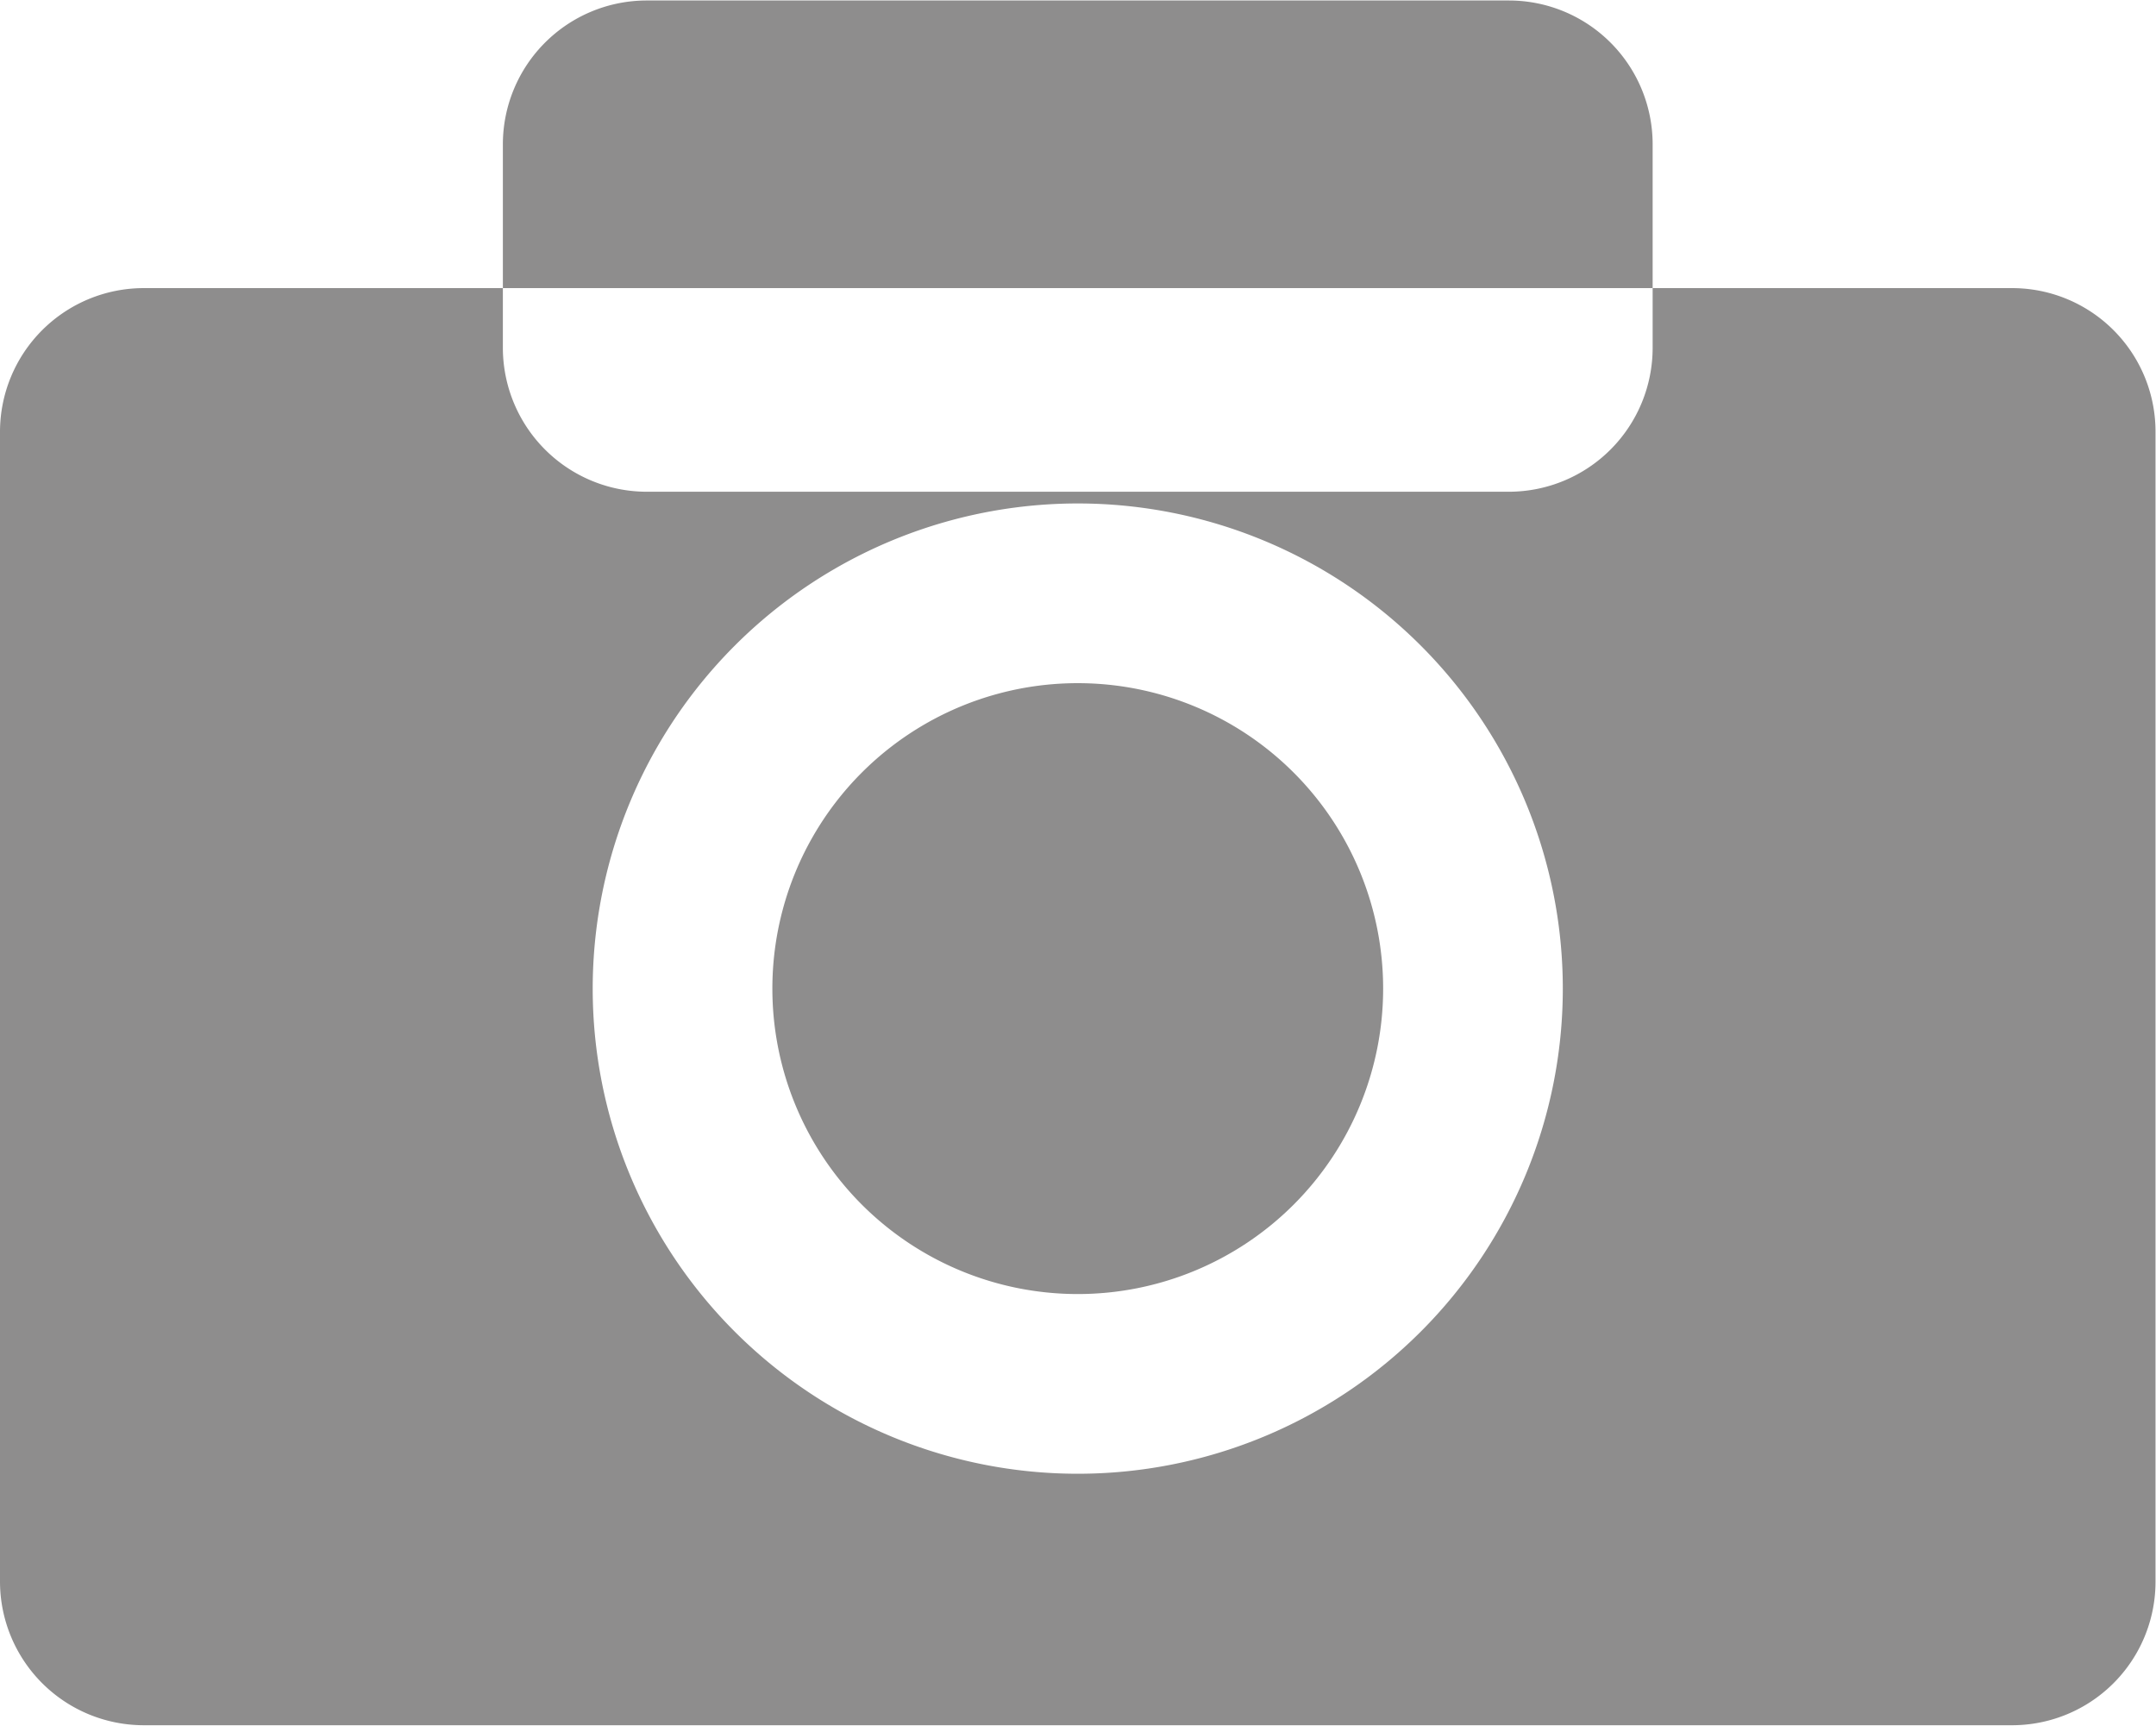 <svg xmlns="http://www.w3.org/2000/svg" width="44.16" height="35.35" viewBox="0 0 44.16 35.35">
  <defs>
    <style>
      .cls-1 {
        fill: #8e8d8d;
        fill-rule: evenodd;
      }
    </style>
  </defs>
  <path id="Camera_Icon" data-name="Camera Icon" class="cls-1" d="M1090.94,4644.18h38.27a2.938,2.938,0,0,1,2.94,2.94v23.55a2.938,2.938,0,0,1-2.94,2.94h-38.27a2.945,2.945,0,0,1-2.94-2.94v-23.55A2.945,2.945,0,0,1,1090.94,4644.18Zm19.14,4.41a9.935,9.935,0,1,1-9.94,9.94A9.938,9.938,0,0,1,1110.08,4648.59Zm-8.83-10.3h17.66a2.945,2.945,0,0,1,2.94,2.94v4.17a2.947,2.947,0,0,1-2.94,2.95h-17.66a2.949,2.949,0,0,1-2.95-2.95v-4.17A2.947,2.947,0,0,1,1101.25,4638.29Zm8.83,13.98a6.255,6.255,0,1,1-6.26,6.26A6.254,6.254,0,0,1,1110.08,4652.27Z" transform="translate(-1088 -4638.28)"/>
</svg>
